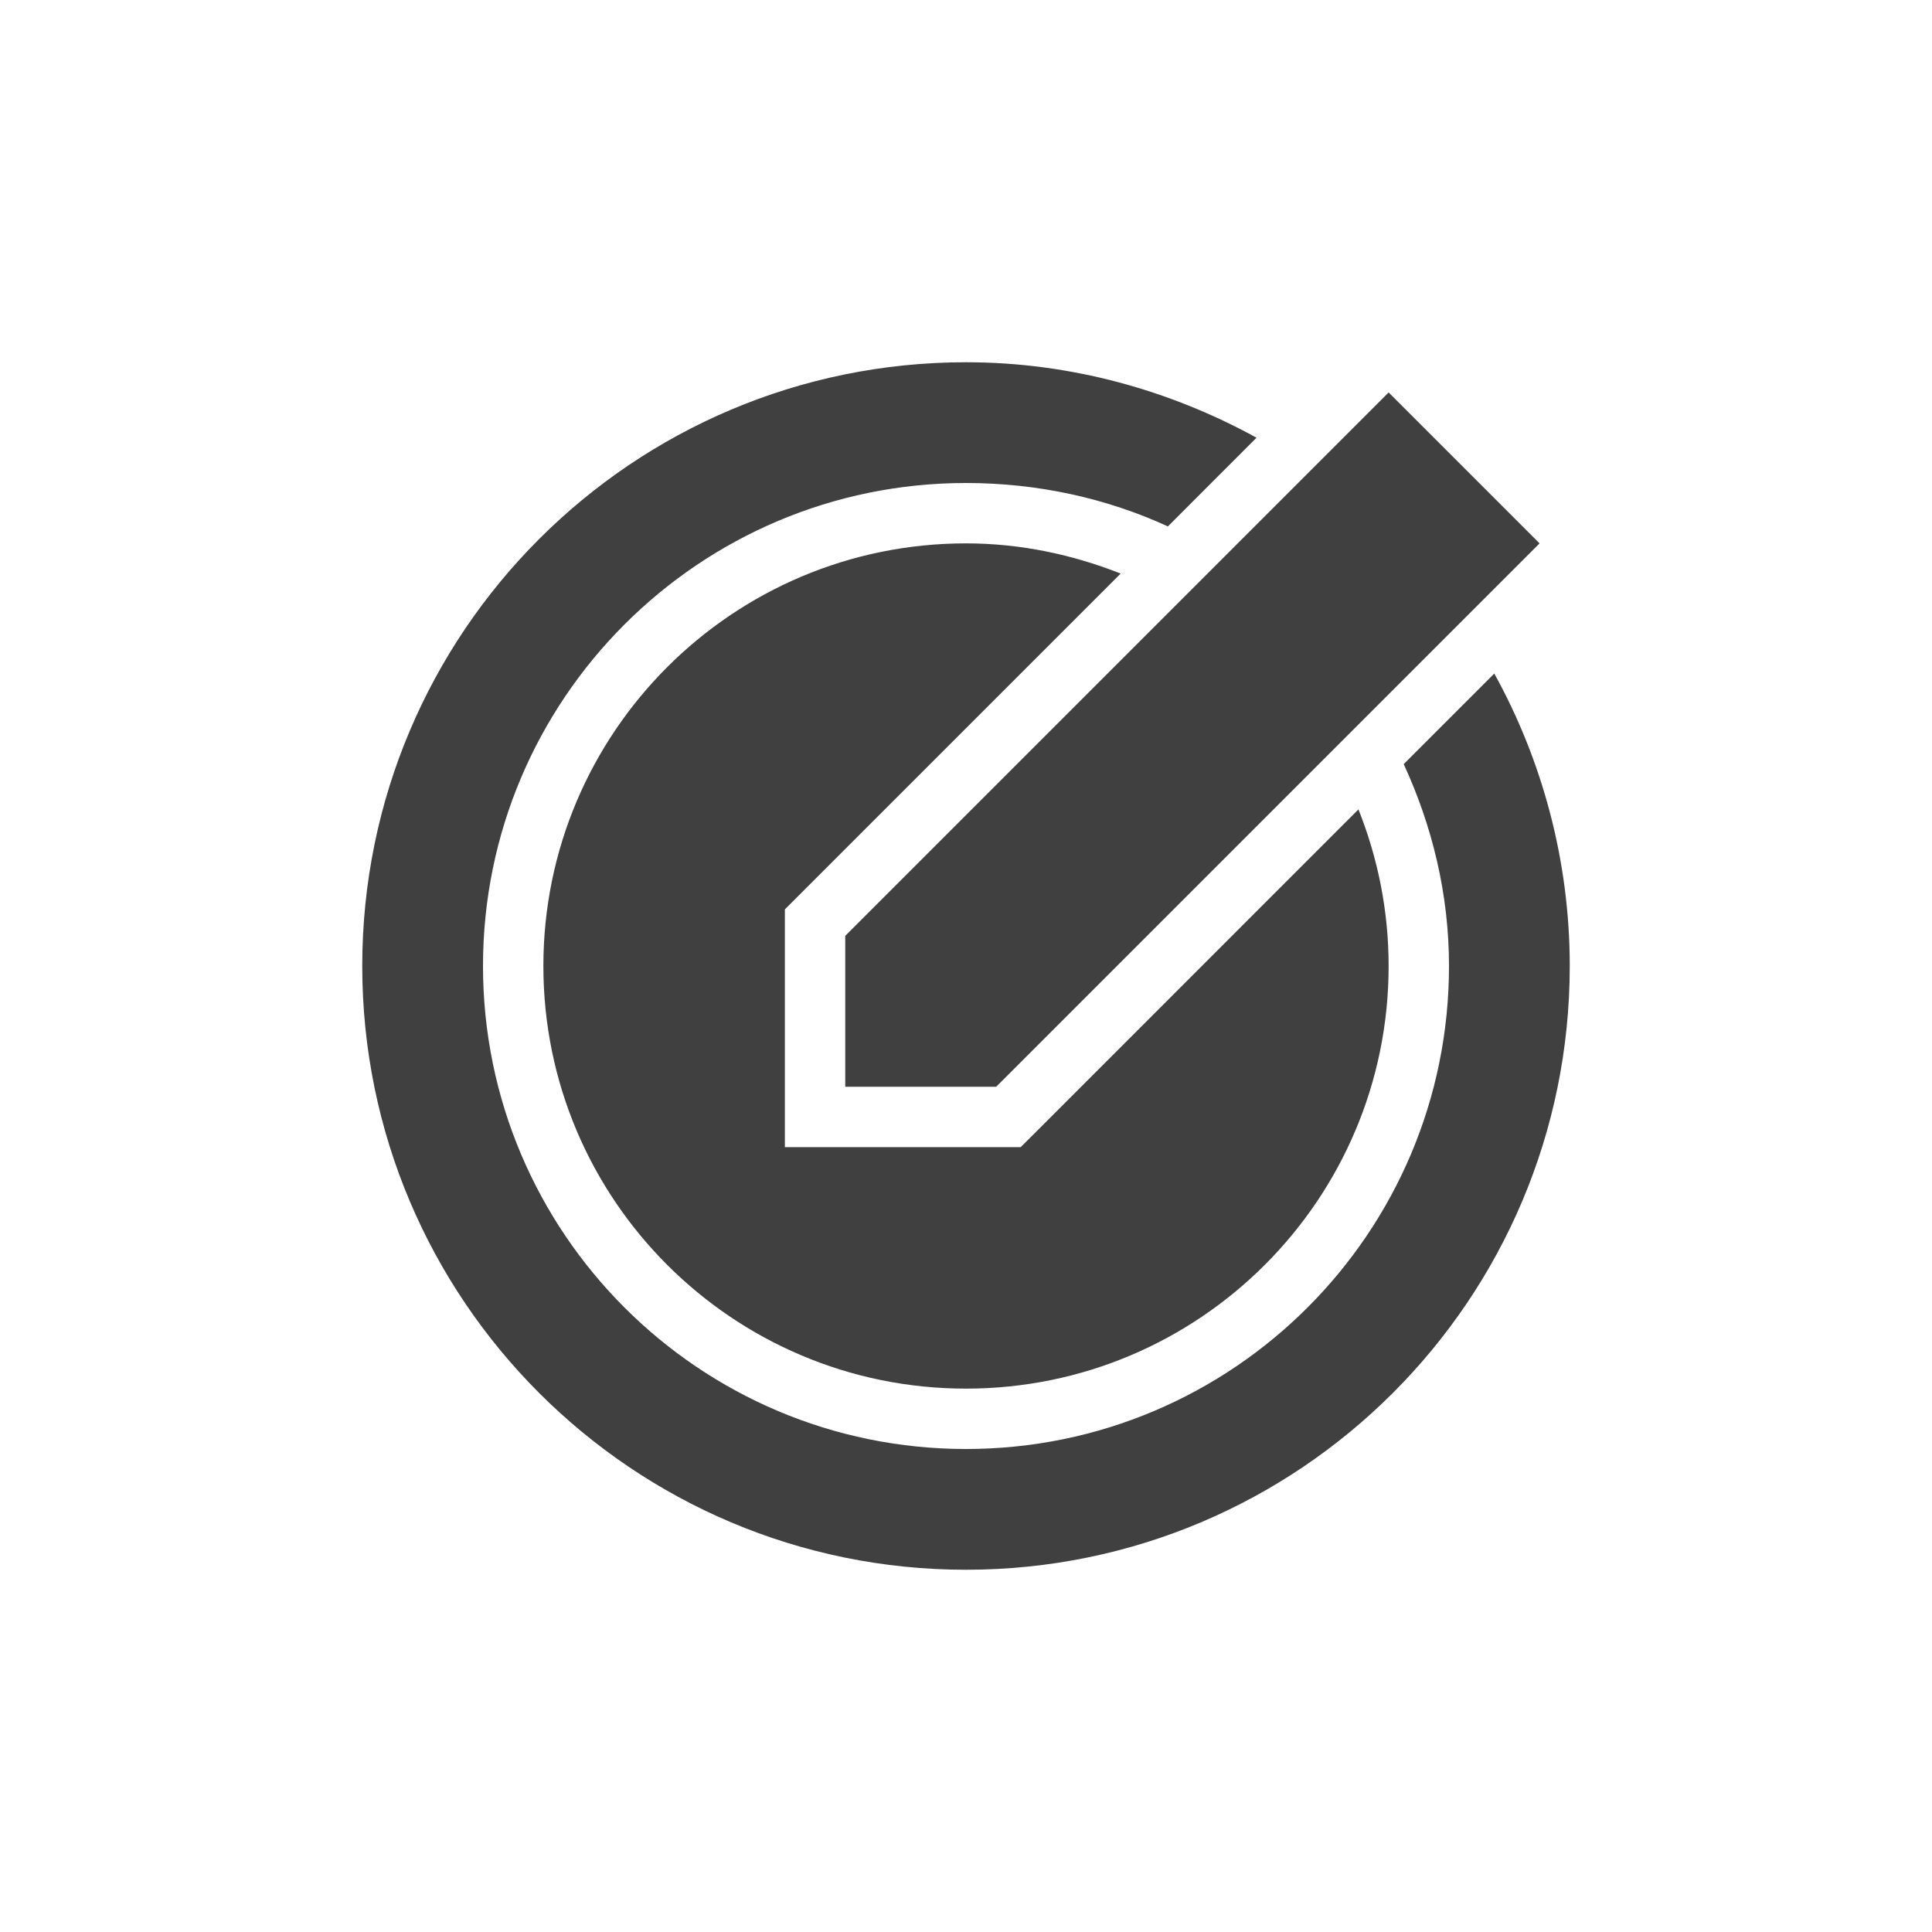 <?xml version="1.0" encoding="UTF-8" standalone="no"?>
<!-- Created with Inkscape (http://www.inkscape.org/) -->

<svg
   xmlns:dc="http://purl.org/dc/elements/1.1/"
   xmlns:cc="http://creativecommons.org/ns#"
   xmlns:rdf="http://www.w3.org/1999/02/22-rdf-syntax-ns#"
   xmlns:svg="http://www.w3.org/2000/svg"
   xmlns="http://www.w3.org/2000/svg"
   xmlns:sodipodi="http://sodipodi.sourceforge.net/DTD/sodipodi-0.dtd"
   xmlns:inkscape="http://www.inkscape.org/namespaces/inkscape"
   width="32"
   height="32"
   id="svg2"
   version="1.1"
   inkscape:version="0.48.5 r10040"
   sodipodi:docname="railway-editor-32.svg">
  <defs
     id="defs4" />
  <sodipodi:namedview
     id="base"
     pagecolor="#ffffff"
     bordercolor="#666666"
     borderopacity="1.0"
     inkscape:pageopacity="0.0"
     inkscape:pageshadow="2"
     inkscape:zoom="4"
     inkscape:cx="14.655161"
     inkscape:cy="10.435422"
     inkscape:document-units="px"
     inkscape:current-layer="layer1"
     showgrid="false"
     inkscape:window-width="1366"
     inkscape:window-height="727"
     inkscape:window-x="0"
     inkscape:window-y="20"
     inkscape:window-maximized="0"
     showguides="false"
     inkscape:guide-bbox="true"
     inkscape:snap-global="true">
    <inkscape:grid
       type="xygrid"
       id="grid2985"
       empspacing="4"
       visible="true"
       enabled="true"
       snapvisiblegridlinesonly="true" />
    <sodipodi:guide
       orientation="-0.936,0.351"
       position="4,8"
       id="guide3780" />
    <sodipodi:guide
       orientation="-0.936,-0.351"
       position="28,8"
       id="guide3782" />
  </sodipodi:namedview>
  <g
     inkscape:label="Layer 1"
     inkscape:groupmode="layer"
     id="layer1"
     transform="translate(0,-1020.362)">
    <path
       style="opacity:1;fill:#404040;fill-opacity:1;stroke:none"
       d="M 16 6 C 10.477 6 6 10.477 6 16 C 6 21.523 10.477 26 16 26 C 21.523 26 26 21.523 26 16 C 26 14.249 25.541 12.588 24.75 11.156 L 23.25 12.656 C 23.72 13.675 24 14.805 24 16 C 24 20.418 20.418 24 16 24 C 11.582 24 8 20.418 8 16 C 8 11.582 11.582 8 16 8 C 17.19 8 18.329 8.253 19.344 8.719 L 20.812 7.25 C 19.387 6.467 17.741 6 16 6 z M 16 9 C 12.134 9 9 12.134 9 16 C 9 19.866 12.134 23 16 23 C 19.866 23 23 19.866 23 16 C 23 15.083 22.82 14.208 22.5 13.406 L 17.219 18.688 L 16.906 19 L 16.5 19 L 14 19 L 13 19 L 13 18 L 13 15.5 L 13 15.062 L 13.281 14.781 L 18.562 9.5 C 17.768 9.187 16.906 9 16 9 z "
       transform="translate(0,1020.362)"
       id="path3820" />
    <path
       style="fill:#404040;fill-opacity:1;stroke:none;opacity:1"
       d="m 14,1038.362 0,-2.5 9,-9 2.5,2.5 -9,9 z"
       id="path3890"
       inkscape:connector-curvature="0"
       sodipodi:nodetypes="cccccc" />
  </g>
</svg>
